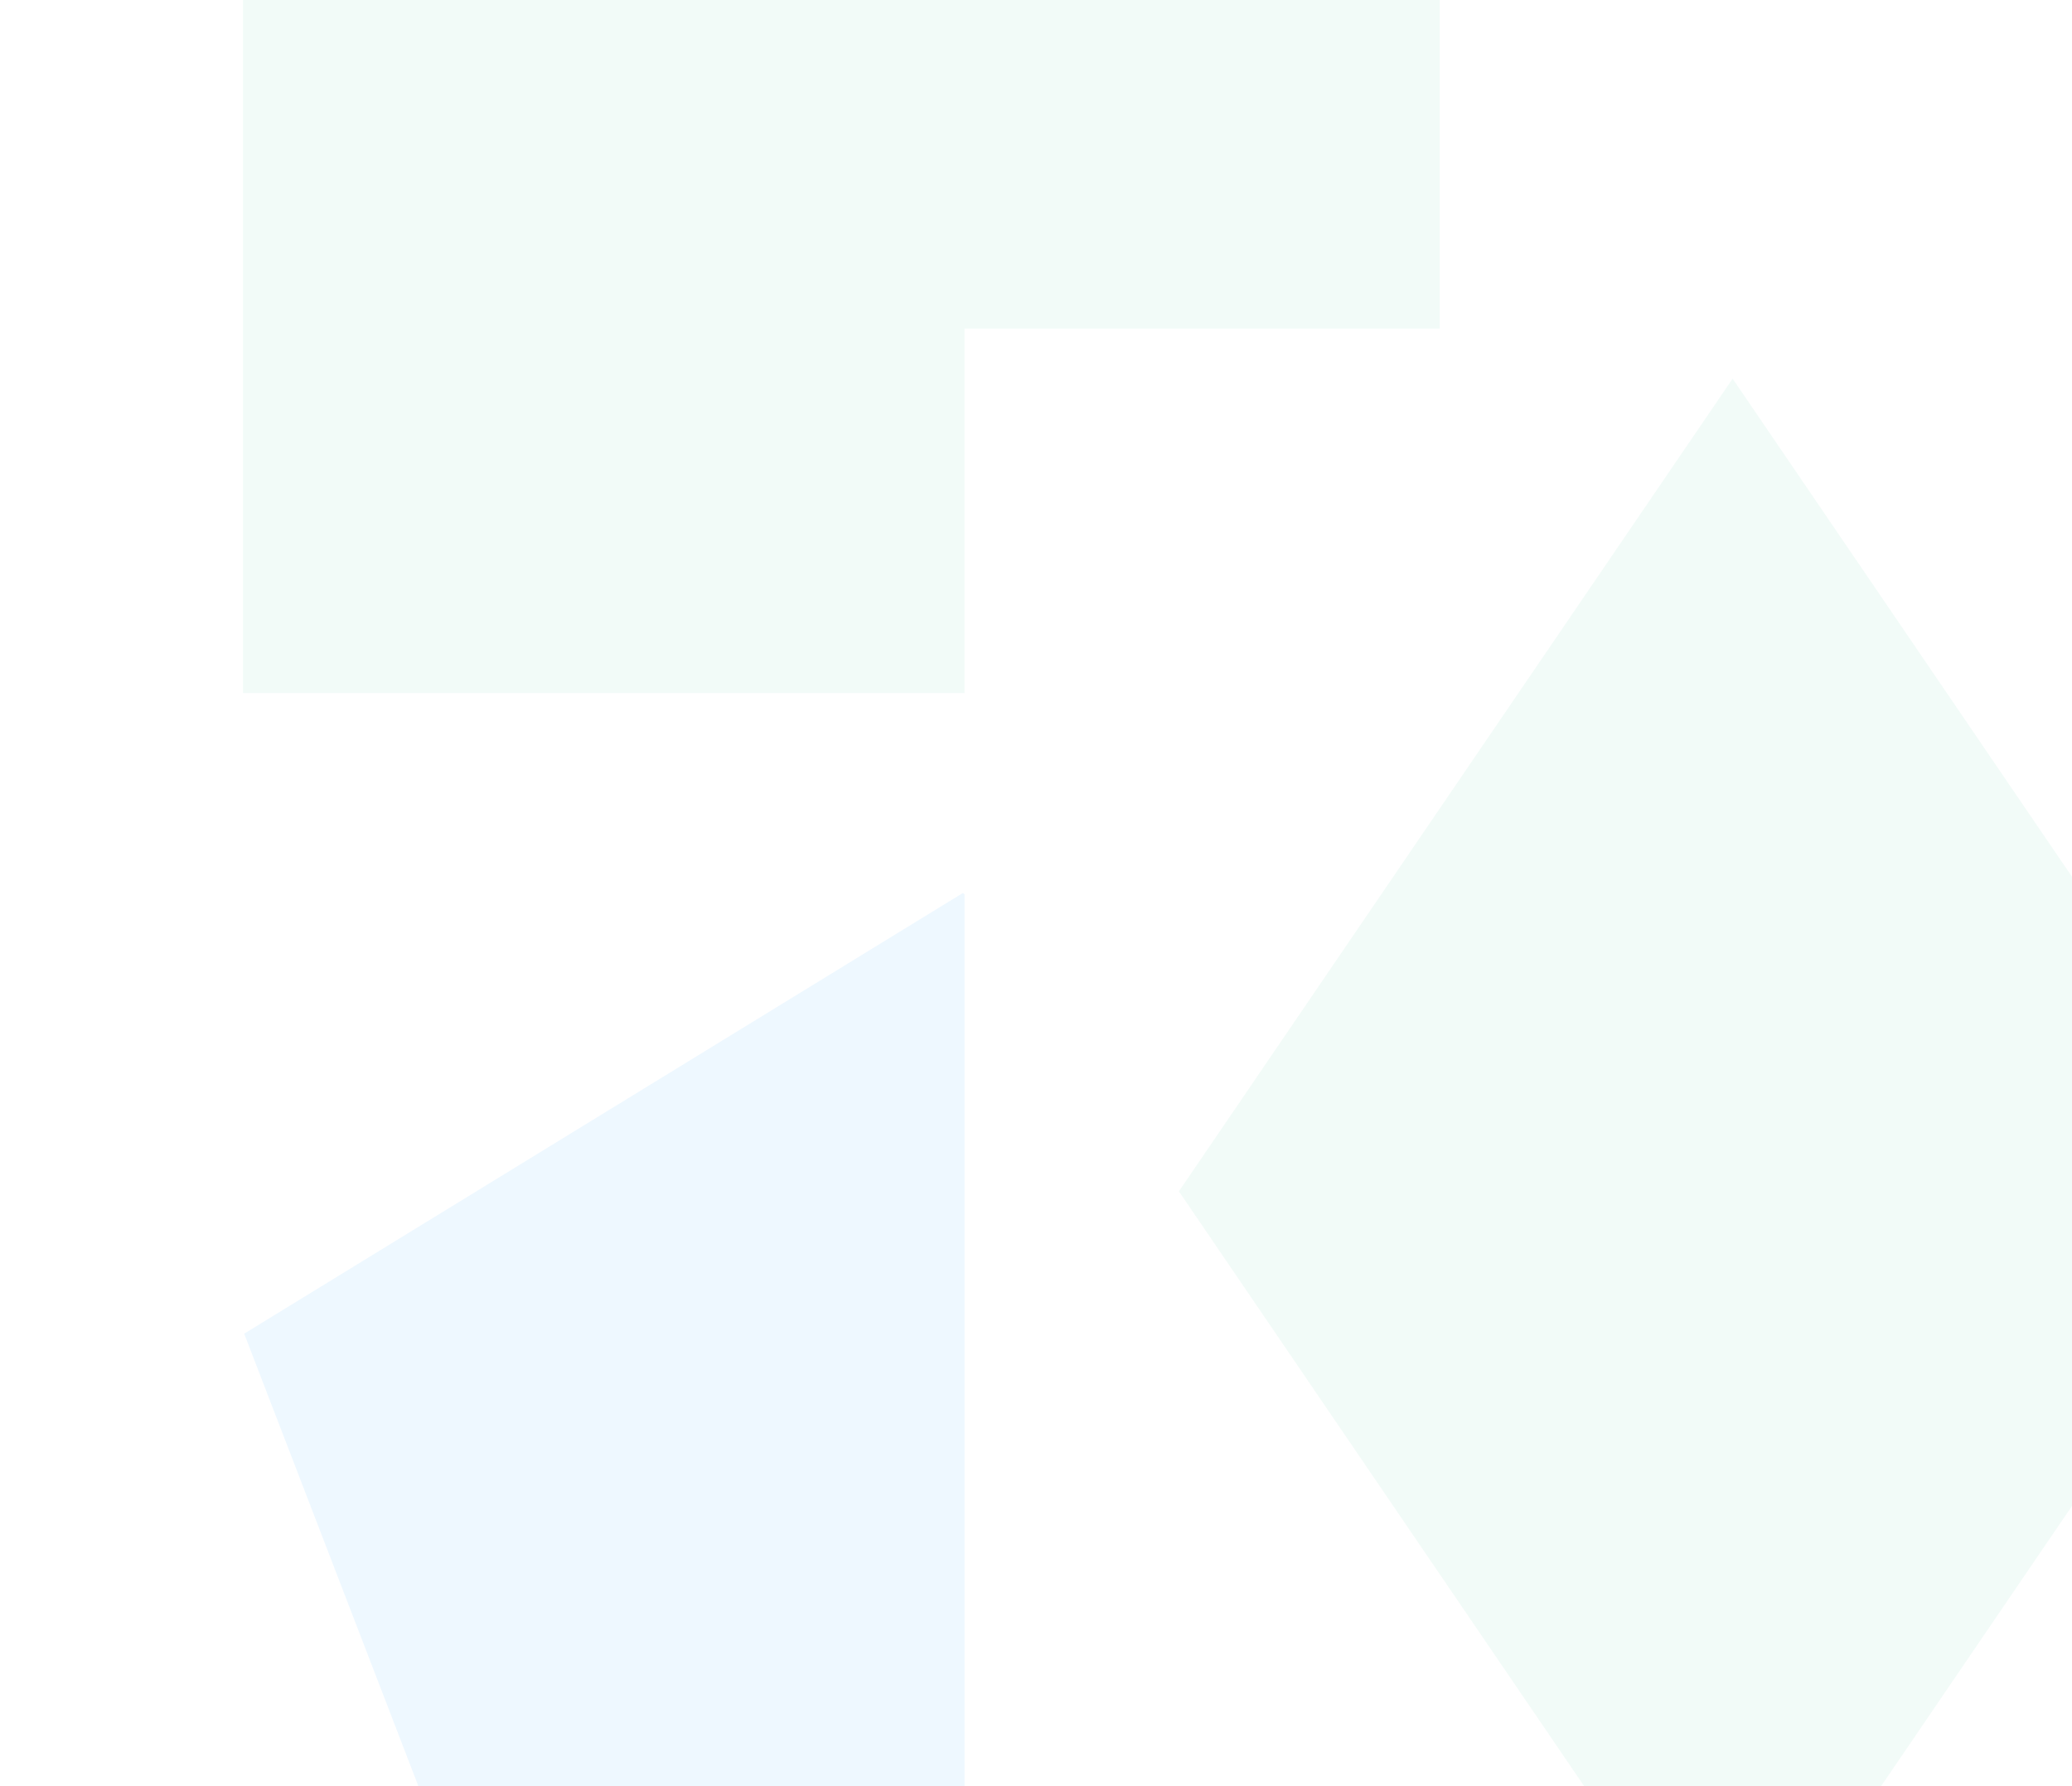 <svg width="580" height="500" viewBox="0 0 580 500" fill="none" xmlns="http://www.w3.org/2000/svg">
<rect x="0" y="0" width="580" height="500" fill="#333333" stroke="none"/>
<g clip-path="url(#clip0)">
<rect width="580" height="500" fill="white"/>
<path d="M269.5 250L470.648 373.34L393.817 572.91H145.183L68.352 373.34L269.5 250Z" fill="#49B6FF" fill-opacity="0.09"/>
<rect x="68" width="335" height="194" fill="#3EC199" fill-opacity="0.07"/>
<rect x="270" y="92" width="310" height="419" fill="white"/>
<path d="M485 106L640 333.5L485 561L330 333.5L485 106Z" fill="#3EC199" fill-opacity="0.07"/>
</g>
<defs>
<clipPath id="clip0">
<rect width="580" height="500" fill="white"/>
</clipPath>
</defs>
</svg>
